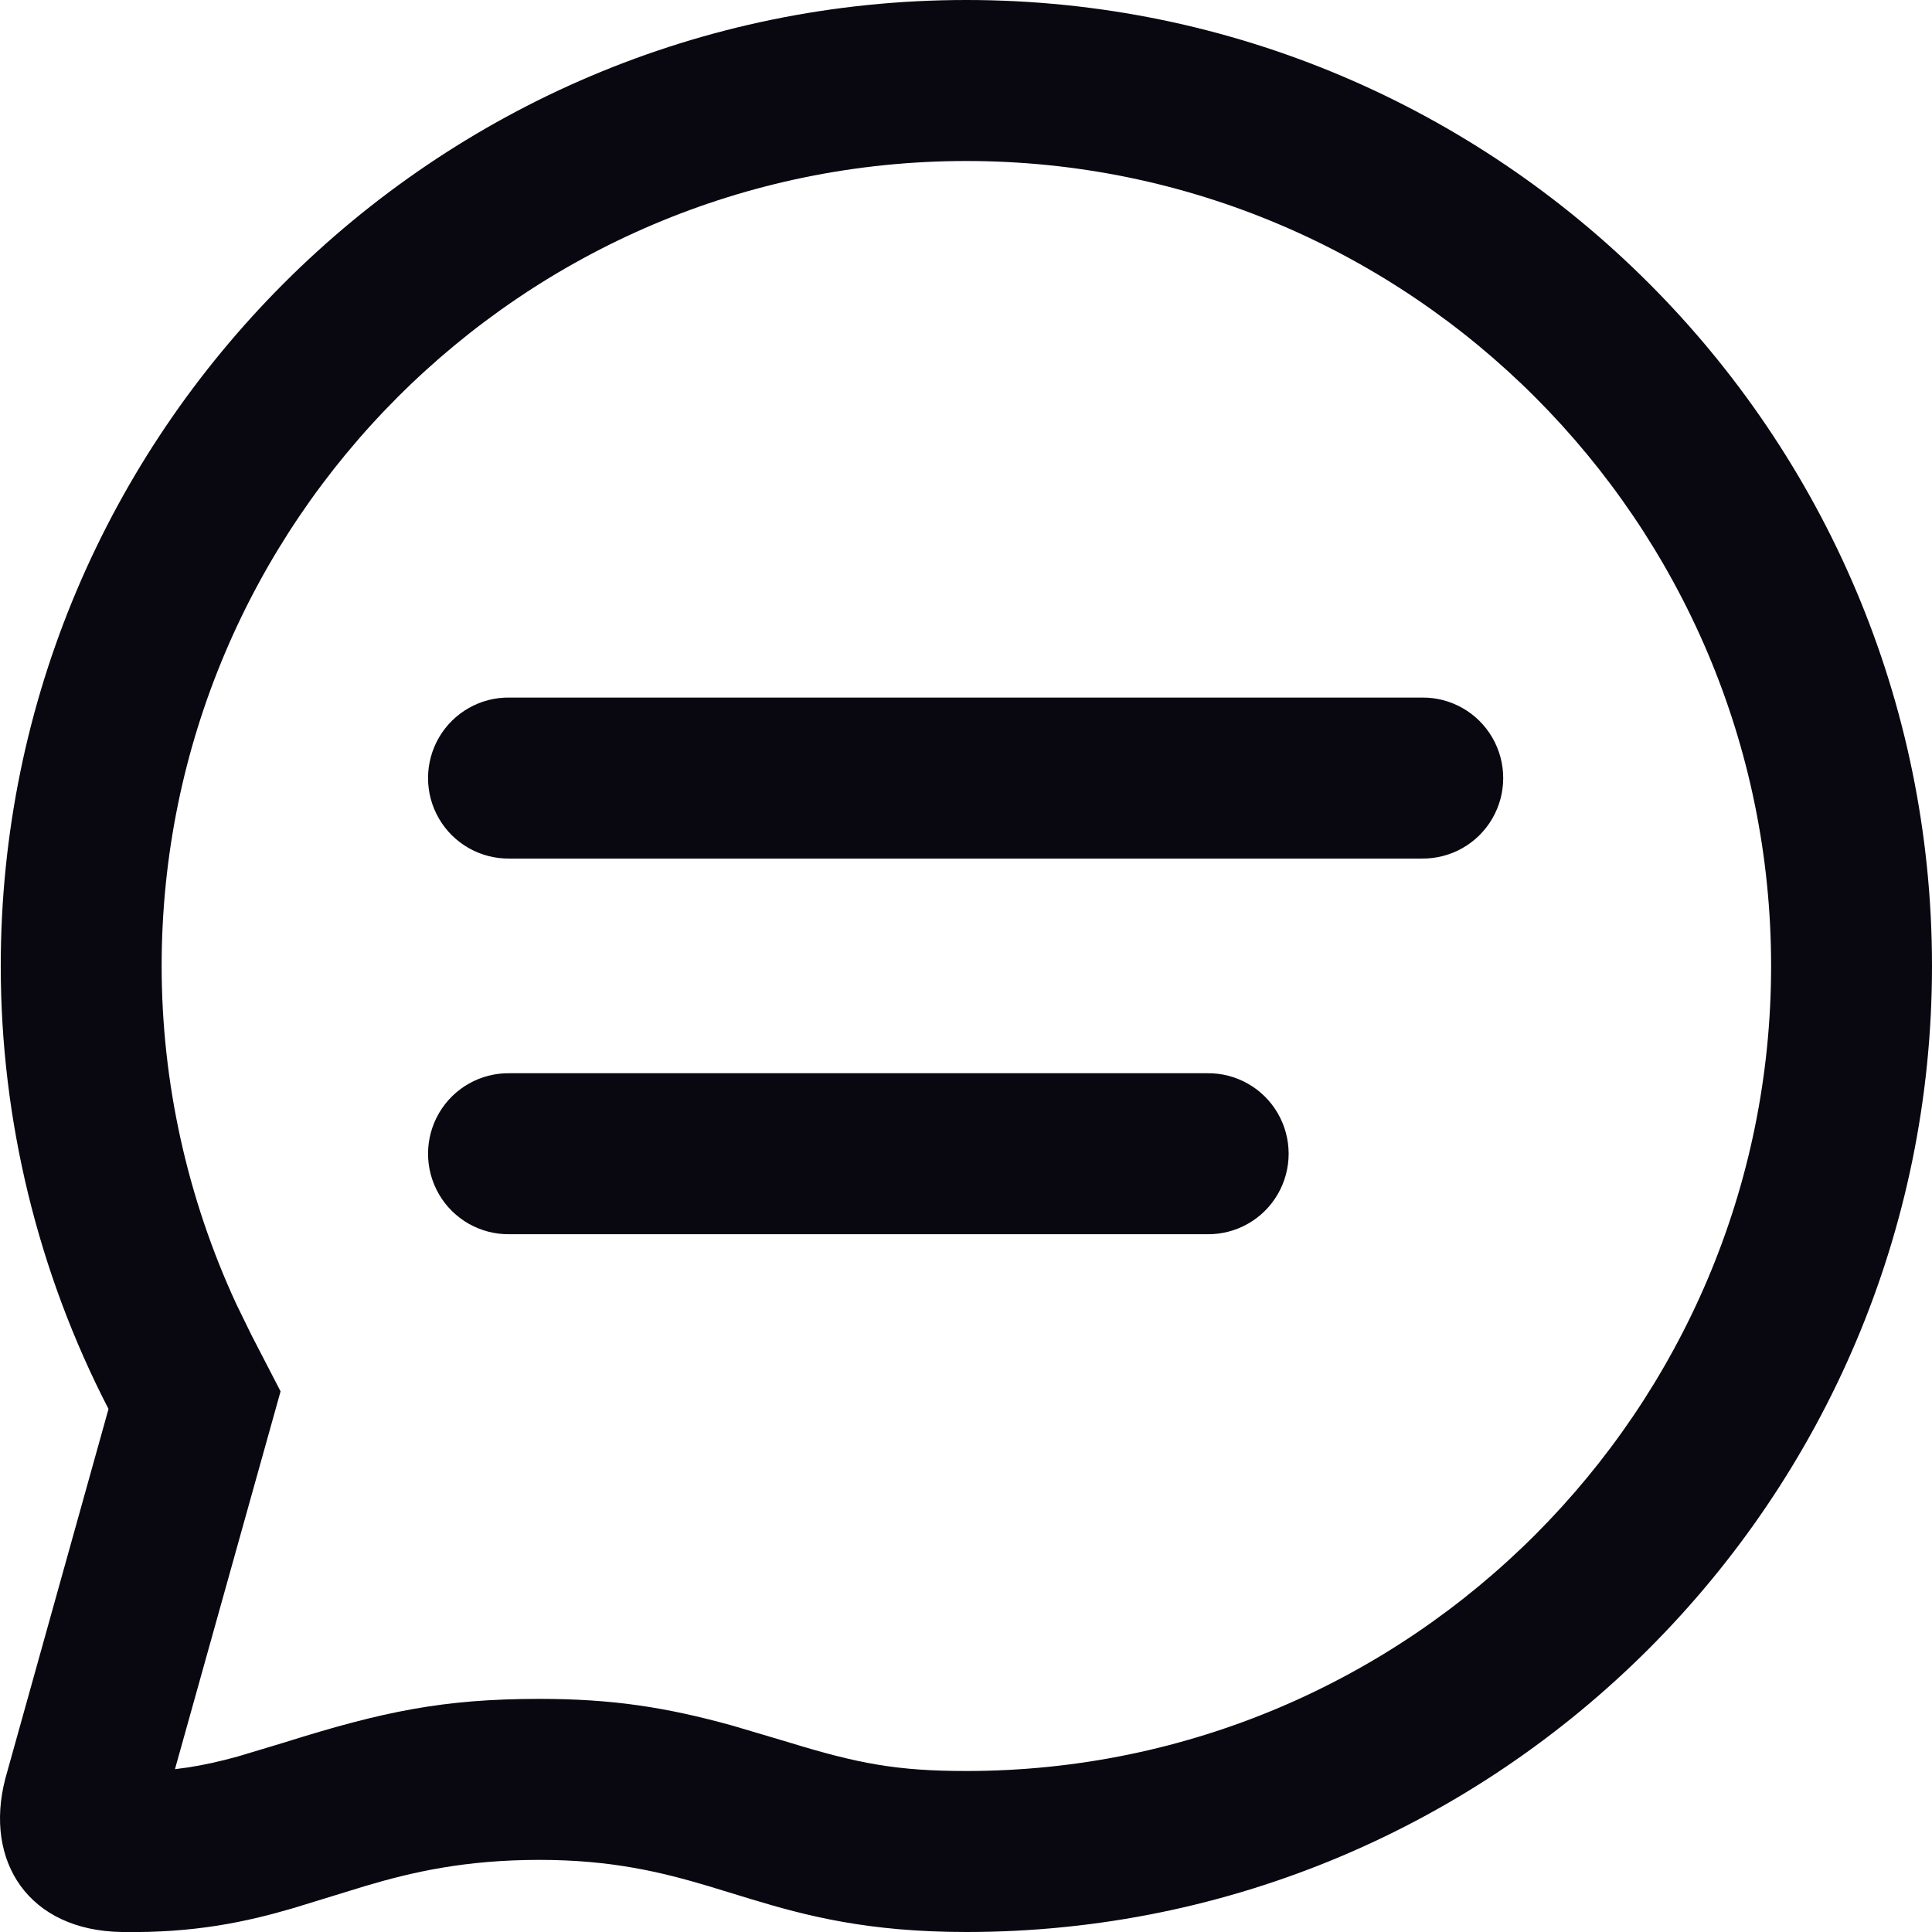 <svg width="18" height="18" viewBox="0 0 18 18" fill="none" xmlns="http://www.w3.org/2000/svg">
<path fill-rule="evenodd" clip-rule="evenodd" d="M18 9C18 4.037 13.964 0 9.003 0C4.043 0 0.007 4.037 0.007 9C0.007 10.433 0.353 11.854 1.011 13.127L0.049 16.573C-0.15 17.343 0.267 17.986 1.133 18C1.813 18.011 2.295 17.906 2.738 17.776L3.395 17.574C3.841 17.441 4.33 17.329 5.023 17.328C5.696 17.328 6.16 17.441 6.609 17.575L6.995 17.693C7.516 17.851 8.09 18 9.003 18C13.964 18 18 13.963 18 9ZM4.09 6.871C4.226 6.637 4.478 6.495 4.748 6.499H13.245C13.515 6.495 13.767 6.637 13.903 6.871C14.039 7.105 14.039 7.394 13.903 7.627C13.767 7.861 13.515 8.003 13.245 7.999H4.748C4.478 8.003 4.226 7.861 4.09 7.627C3.954 7.394 3.954 7.105 4.09 6.871ZM4.748 9.999C4.478 9.995 4.226 10.137 4.09 10.371C3.954 10.605 3.954 10.893 4.09 11.127C4.226 11.361 4.478 11.503 4.748 11.499H11.246C11.516 11.503 11.768 11.361 11.904 11.127C12.04 10.893 12.04 10.605 11.904 10.371C11.768 10.137 11.516 9.995 11.246 9.999H4.748ZM1.506 9C1.506 4.866 4.871 1.5 9.003 1.5C13.136 1.5 16.501 4.866 16.501 9C16.501 13.134 13.136 16.5 9.003 16.5C8.36 16.5 7.999 16.433 7.339 16.23L6.827 16.078C6.2 15.904 5.699 15.828 5.022 15.828C4.131 15.829 3.572 15.944 2.65 16.234L2.215 16.365C2.044 16.412 1.899 16.444 1.757 16.466L1.63 16.483L2.614 12.963L2.343 12.439L2.2 12.146C1.745 11.162 1.506 10.084 1.506 9Z" fill="#090710"/>
</svg>
